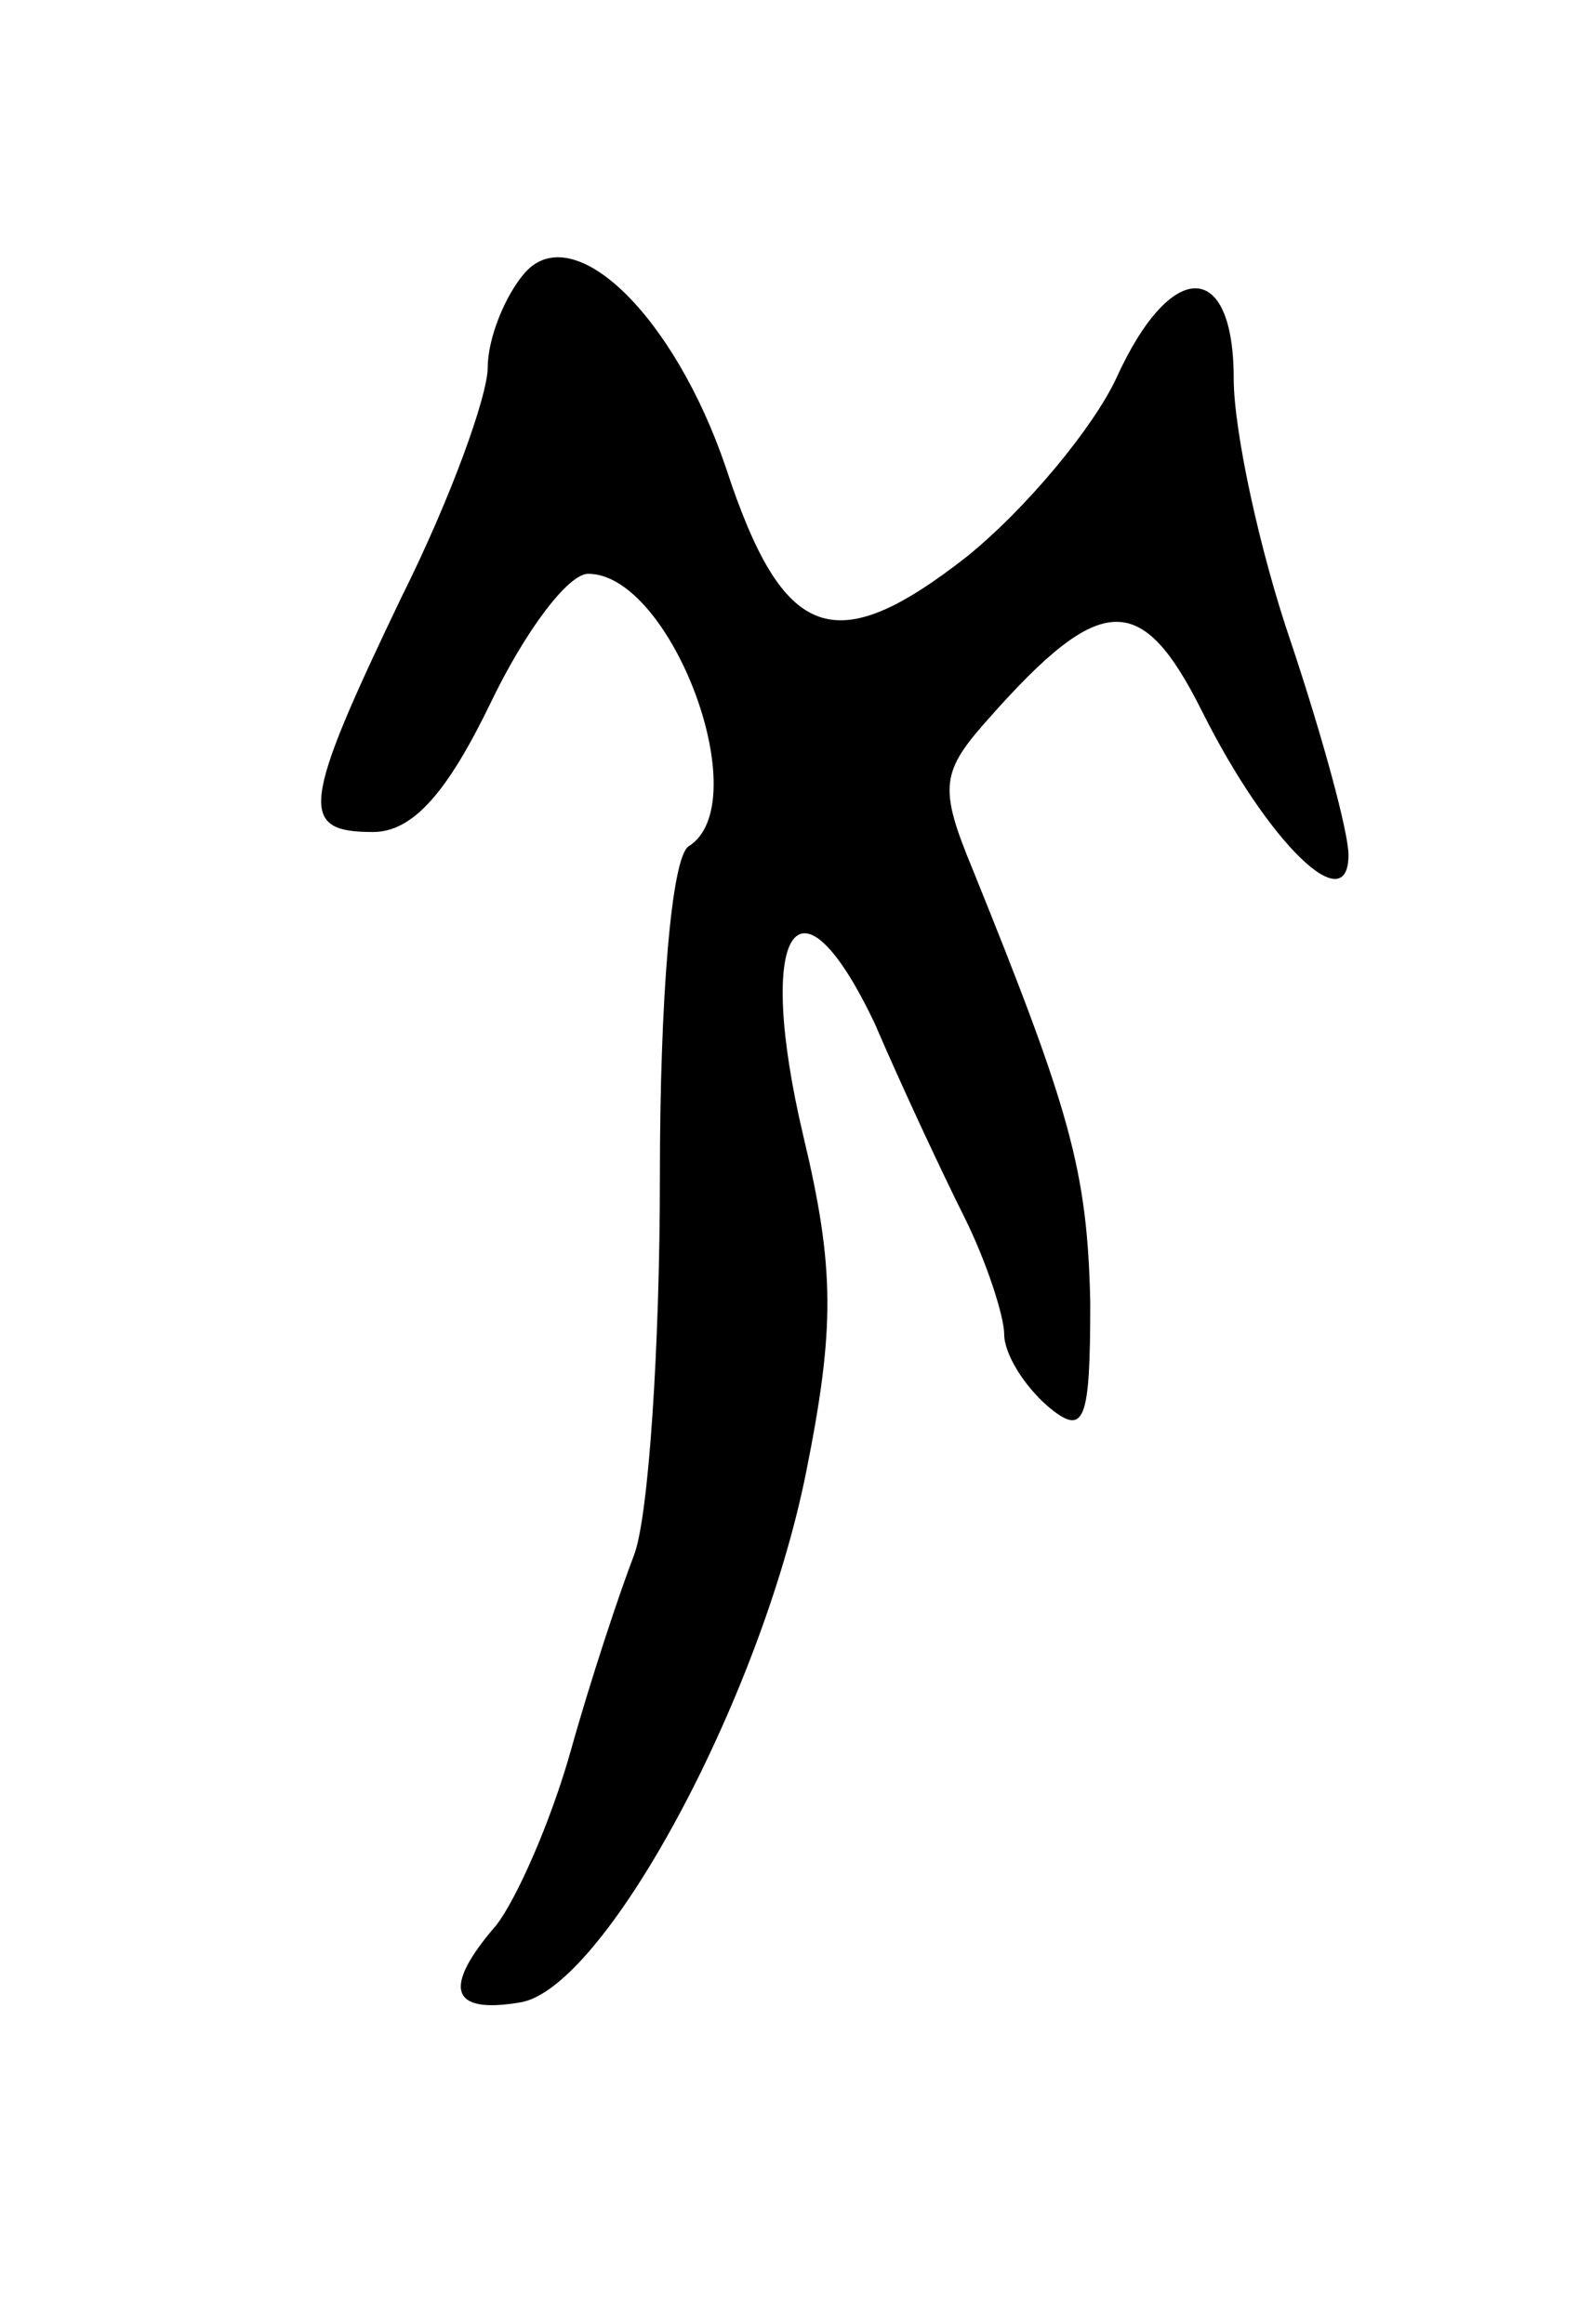<svg version="1.0" xmlns="http://www.w3.org/2000/svg"
 width="55pt" height="81pt" viewBox="0 0 55 81"
 preserveAspectRatio="xMidYMid meet">
<g transform="translate(0,81) scale(0.1,-0.1)"
fill="#000000" stroke="none">
<path d="M183 715 c-7 -8 -13 -23 -13 -33 0 -10 -13 -46 -30 -80 -35 -73 -36
-82 -10 -82 14 0 26 14 41 45 12 25 27 45 34 45 29 0 59 -80 35 -95 -6 -4 -10
-53 -10 -115 0 -60 -4 -119 -9 -132 -5 -13 -15 -43 -22 -68 -7 -25 -19 -52
-26 -61 -19 -22 -16 -31 8 -27 29 4 84 105 100 185 10 50 10 71 -1 117 -17 72
-2 96 25 39 9 -21 23 -51 31 -67 8 -16 14 -35 14 -41 0 -7 7 -18 15 -25 13
-11 15 -6 15 36 -1 46 -7 67 -41 151 -12 29 -11 34 6 53 39 44 53 44 74 2 23
-46 51 -73 51 -50 0 8 -9 41 -20 74 -11 32 -20 74 -20 92 0 42 -22 42 -41 0
-8 -17 -31 -45 -52 -62 -46 -36 -64 -30 -84 31 -18 53 -53 87 -70 68z"/>
</g>
</svg>
